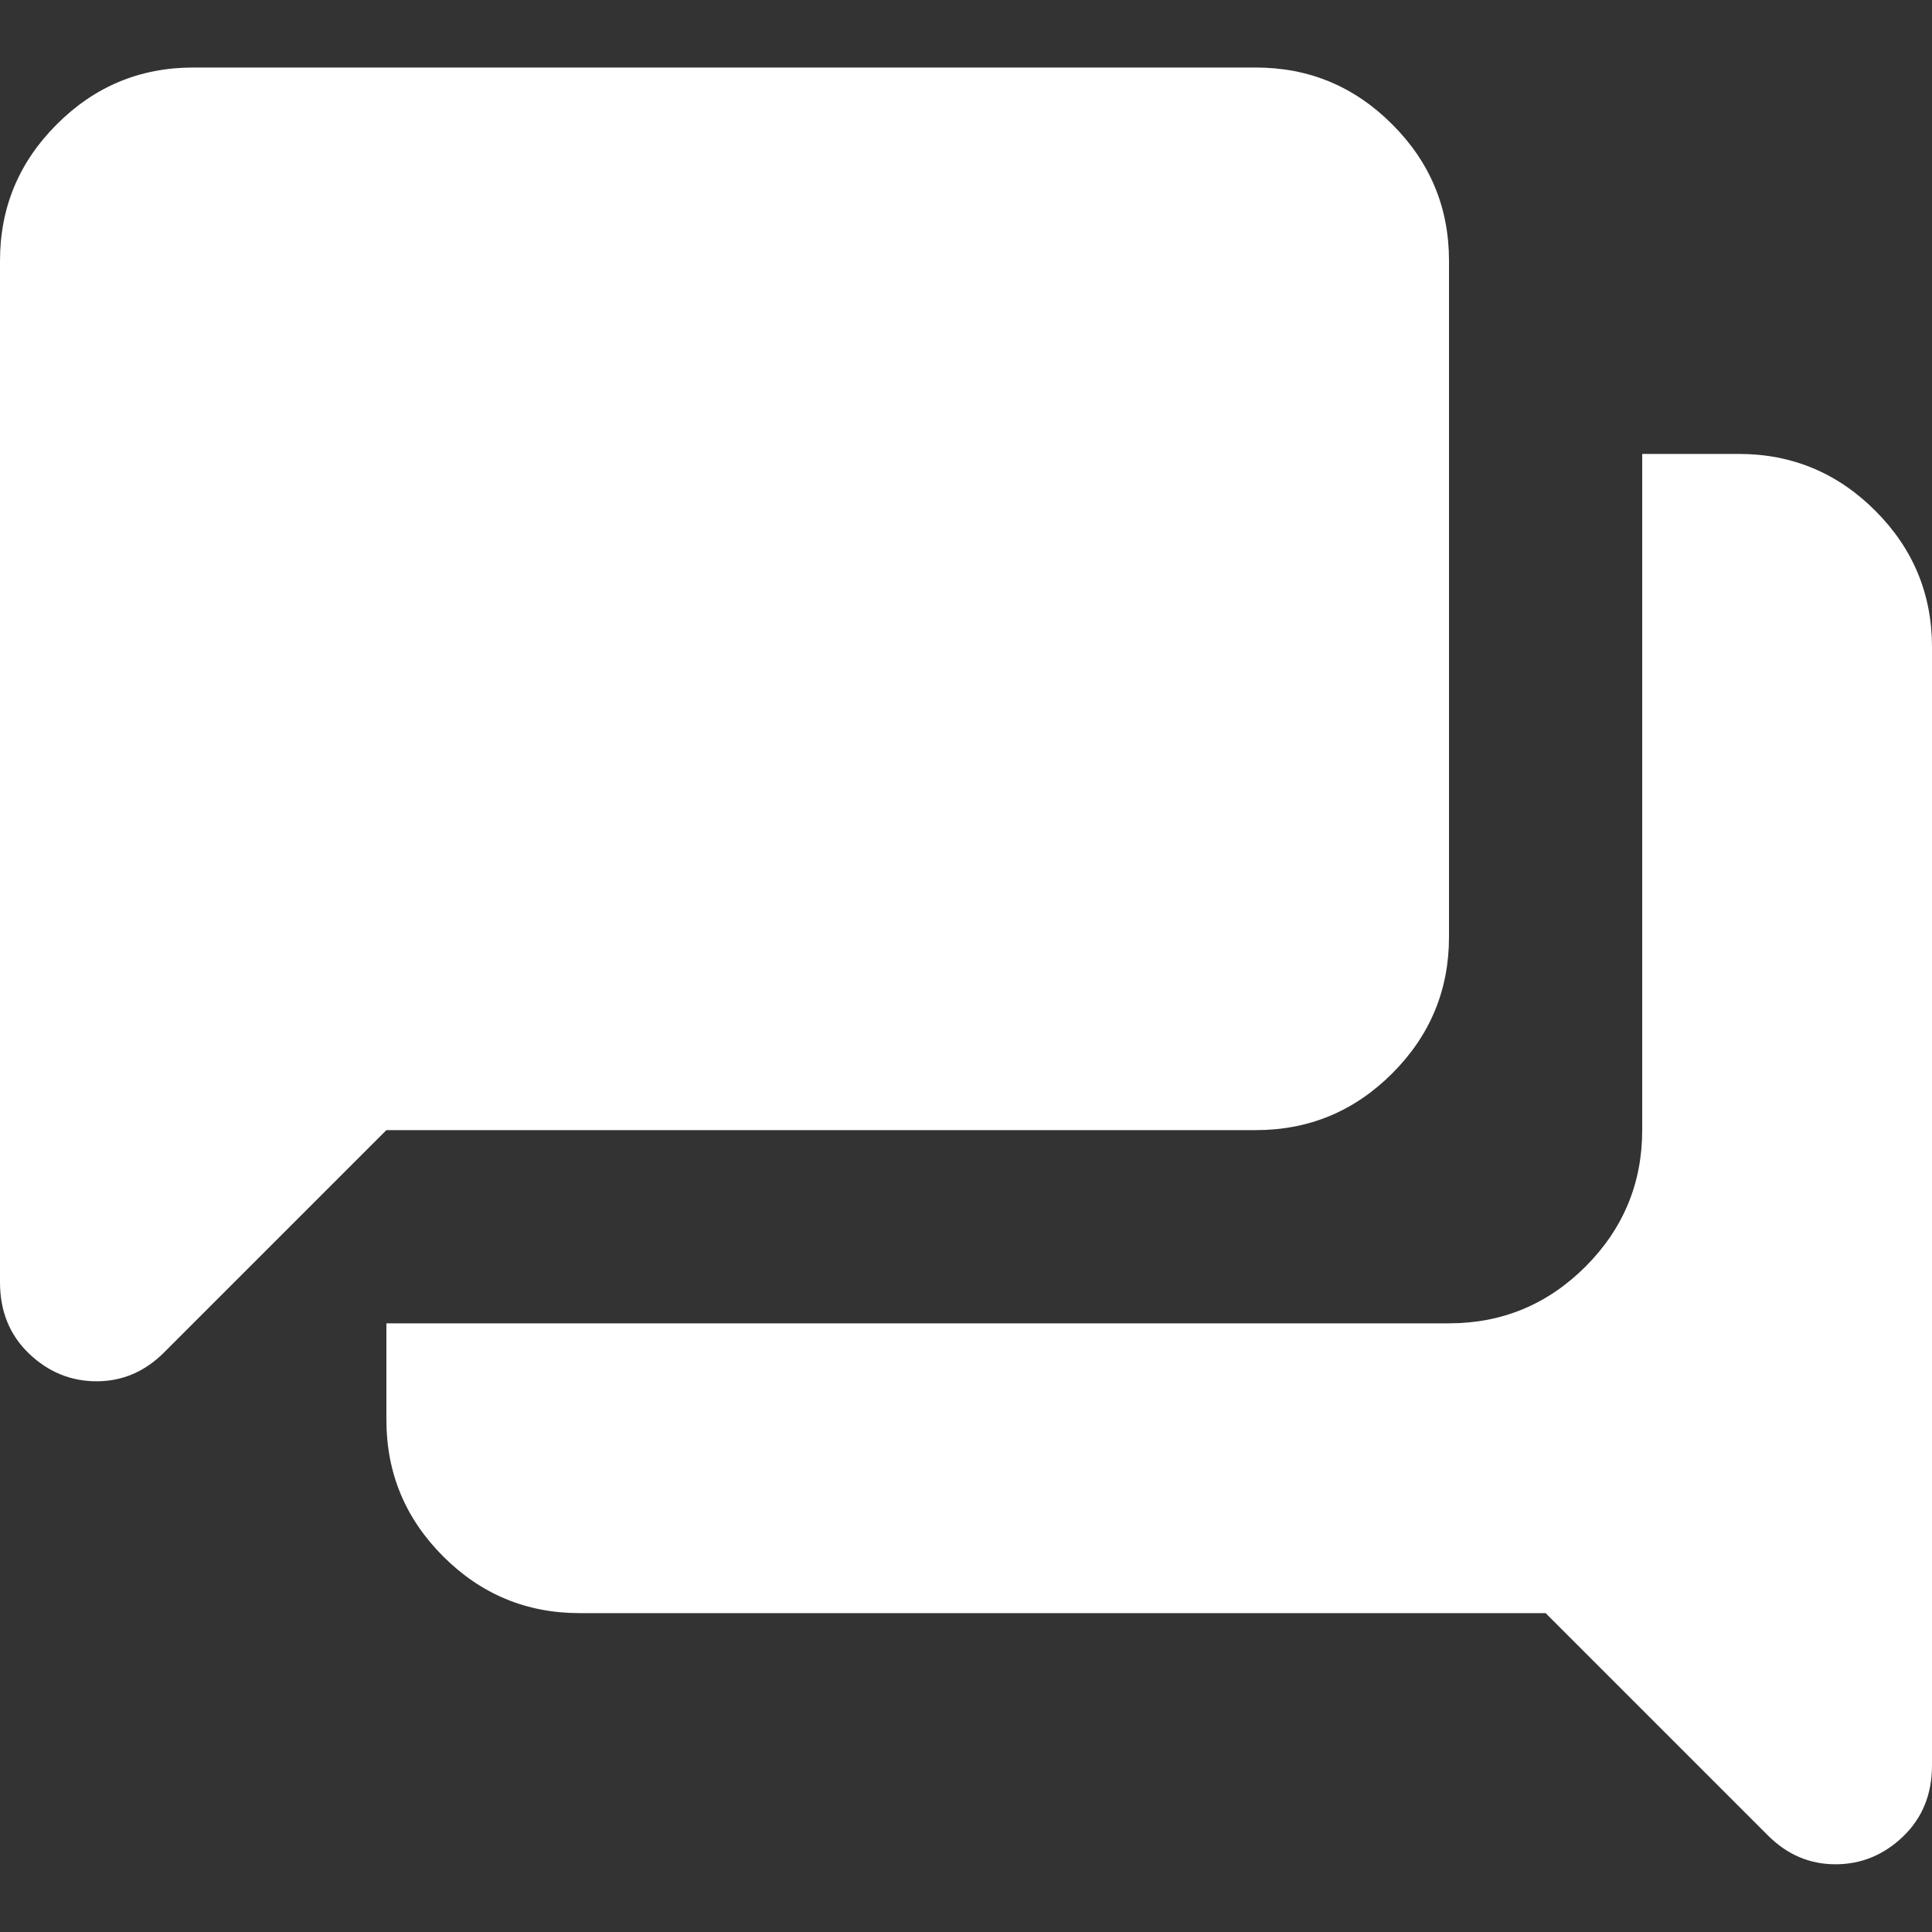 <svg width="20" height="20" viewBox="0 0 20 20" fill="none" xmlns="http://www.w3.org/2000/svg">
<rect x="0" y="0" width="20" height="20" fill="#333333" stroke="none"/>
<path d="M19 19.299C18.867 19.299 18.742 19.274 18.625 19.224C18.508 19.174 18.4 19.099 18.3 18.999L16 16.699H6C5.45 16.699 4.979 16.503 4.588 16.112C4.196 15.72 4 15.249 4 14.699V13.699H15C15.55 13.699 16.021 13.503 16.413 13.112C16.804 12.72 17 12.249 17 11.699V4.699H18C18.55 4.699 19.021 4.895 19.413 5.287C19.804 5.678 20 6.149 20 6.699V18.274C20 18.574 19.9 18.82 19.7 19.012C19.5 19.203 19.267 19.299 19 19.299ZM1 14.299C0.733 14.299 0.5 14.203 0.3 14.012C0.1 13.82 0 13.574 0 13.274V2.699C0 2.149 0.196 1.678 0.588 1.287C0.979 0.895 1.45 0.699 2 0.699H13C13.55 0.699 14.021 0.895 14.412 1.287C14.804 1.678 15 2.149 15 2.699V9.699C15 10.249 14.804 10.72 14.412 11.112C14.021 11.503 13.55 11.699 13 11.699H4L1.7 13.999C1.6 14.099 1.492 14.174 1.375 14.224C1.258 14.274 1.133 14.299 1 14.299Z" fill="white"/>
</svg>
